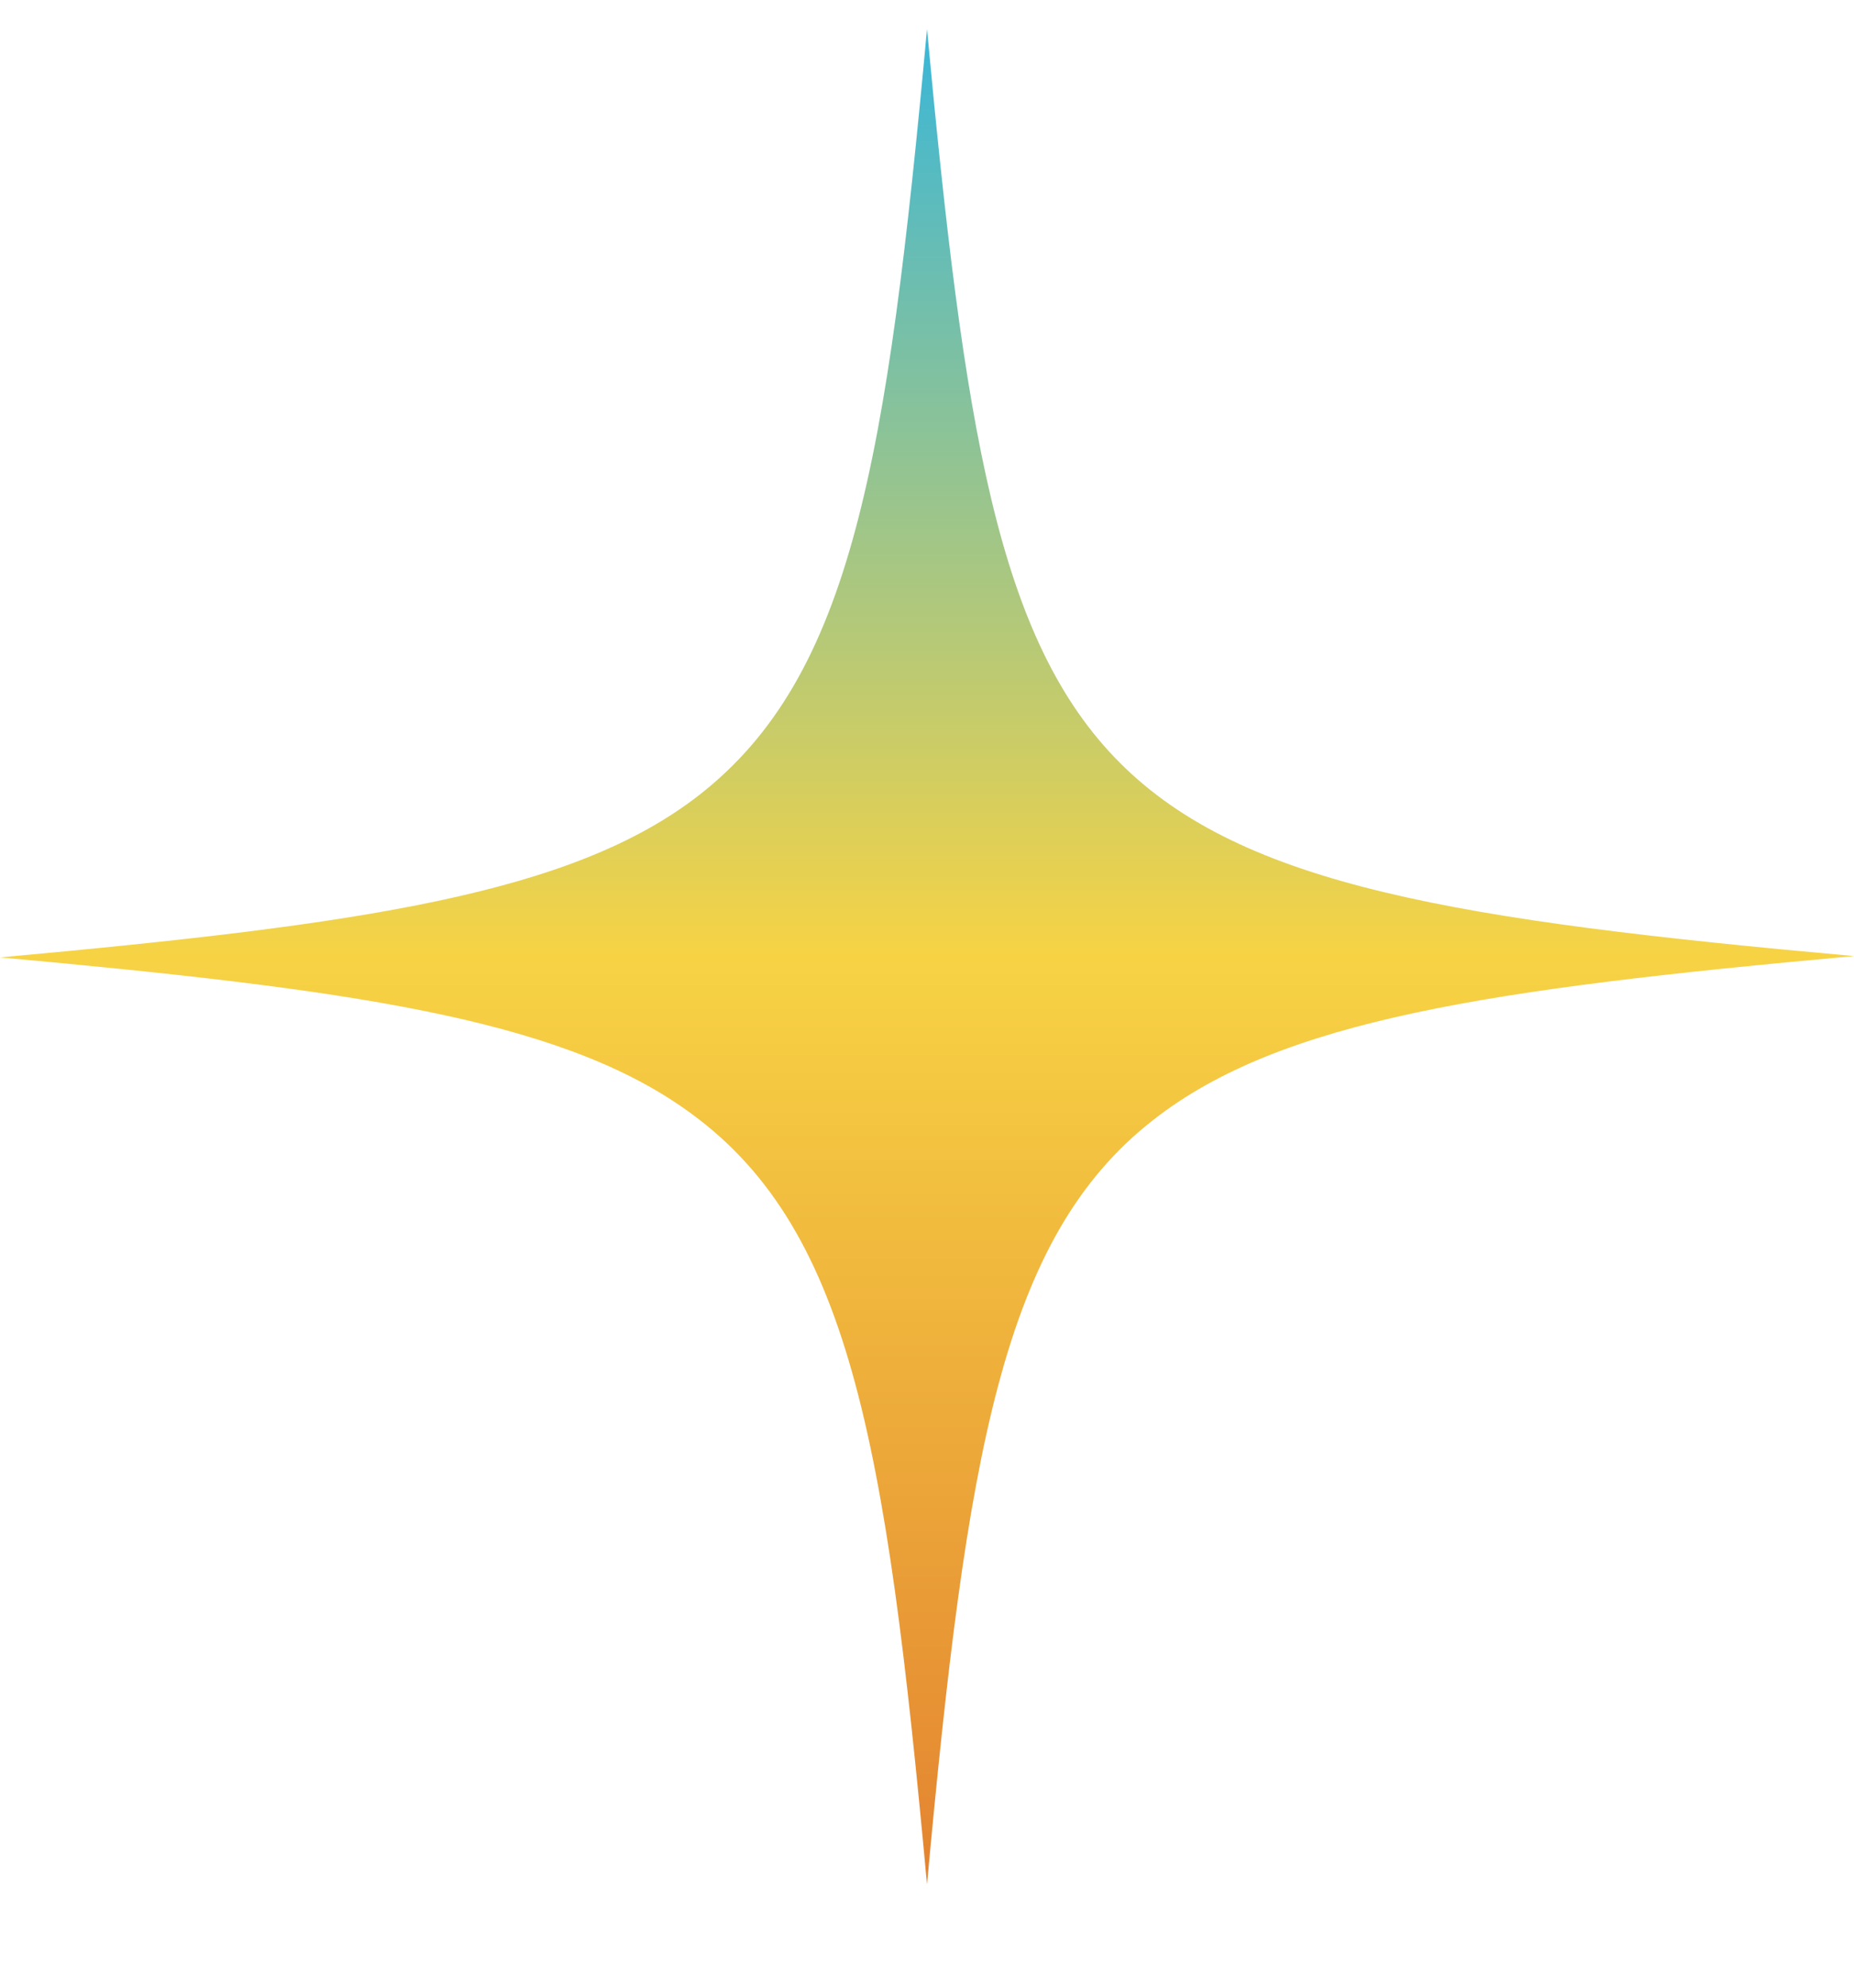 <?xml version="1.0" encoding="UTF-8" standalone="no"?><svg width='14' height='15' viewBox='0 0 14 15' fill='none' xmlns='http://www.w3.org/2000/svg'>
<g clip-path='url(#clip0_1_194)'>
<g clip-path='url(#clip1_1_194)'>
<g clip-path='url(#clip2_1_194)'>
<path d='M14 7.215C11.254 7.464 9.676 7.694 8.708 8.452C7.569 9.34 7.3 10.967 7 14.22C6.69 10.847 6.411 9.231 5.163 8.363C4.194 7.684 2.626 7.464 0 7.225C2.736 6.976 4.324 6.746 5.282 5.998C6.431 5.1 6.7 3.483 7 0.22C7.28 3.224 7.529 4.83 8.458 5.758C9.387 6.686 11.004 6.946 14 7.215Z' fill='url(#paint0_linear_1_194)'/>
</g>
</g>
</g>
<defs>
<linearGradient id='paint0_linear_1_194' x1='7' y1='0.22' x2='7' y2='14.22' gradientUnits='userSpaceOnUse'>
<stop stop-color='#39B6D8'/>
<stop offset='0.5' stop-color='#F7D344'/>
<stop offset='1' stop-color='#E38330'/>
</linearGradient>
<clipPath id='clip0_1_194'>
<rect width='14' height='14' fill='white' transform='translate(0 0.22)'/>
</clipPath>
<clipPath id='clip1_1_194'>
<rect width='14' height='14' fill='white' transform='translate(0 0.22)'/>
</clipPath>
<clipPath id='clip2_1_194'>
<rect width='14' height='14' fill='white' transform='translate(0 0.22)'/>
</clipPath>
</defs>
</svg>
